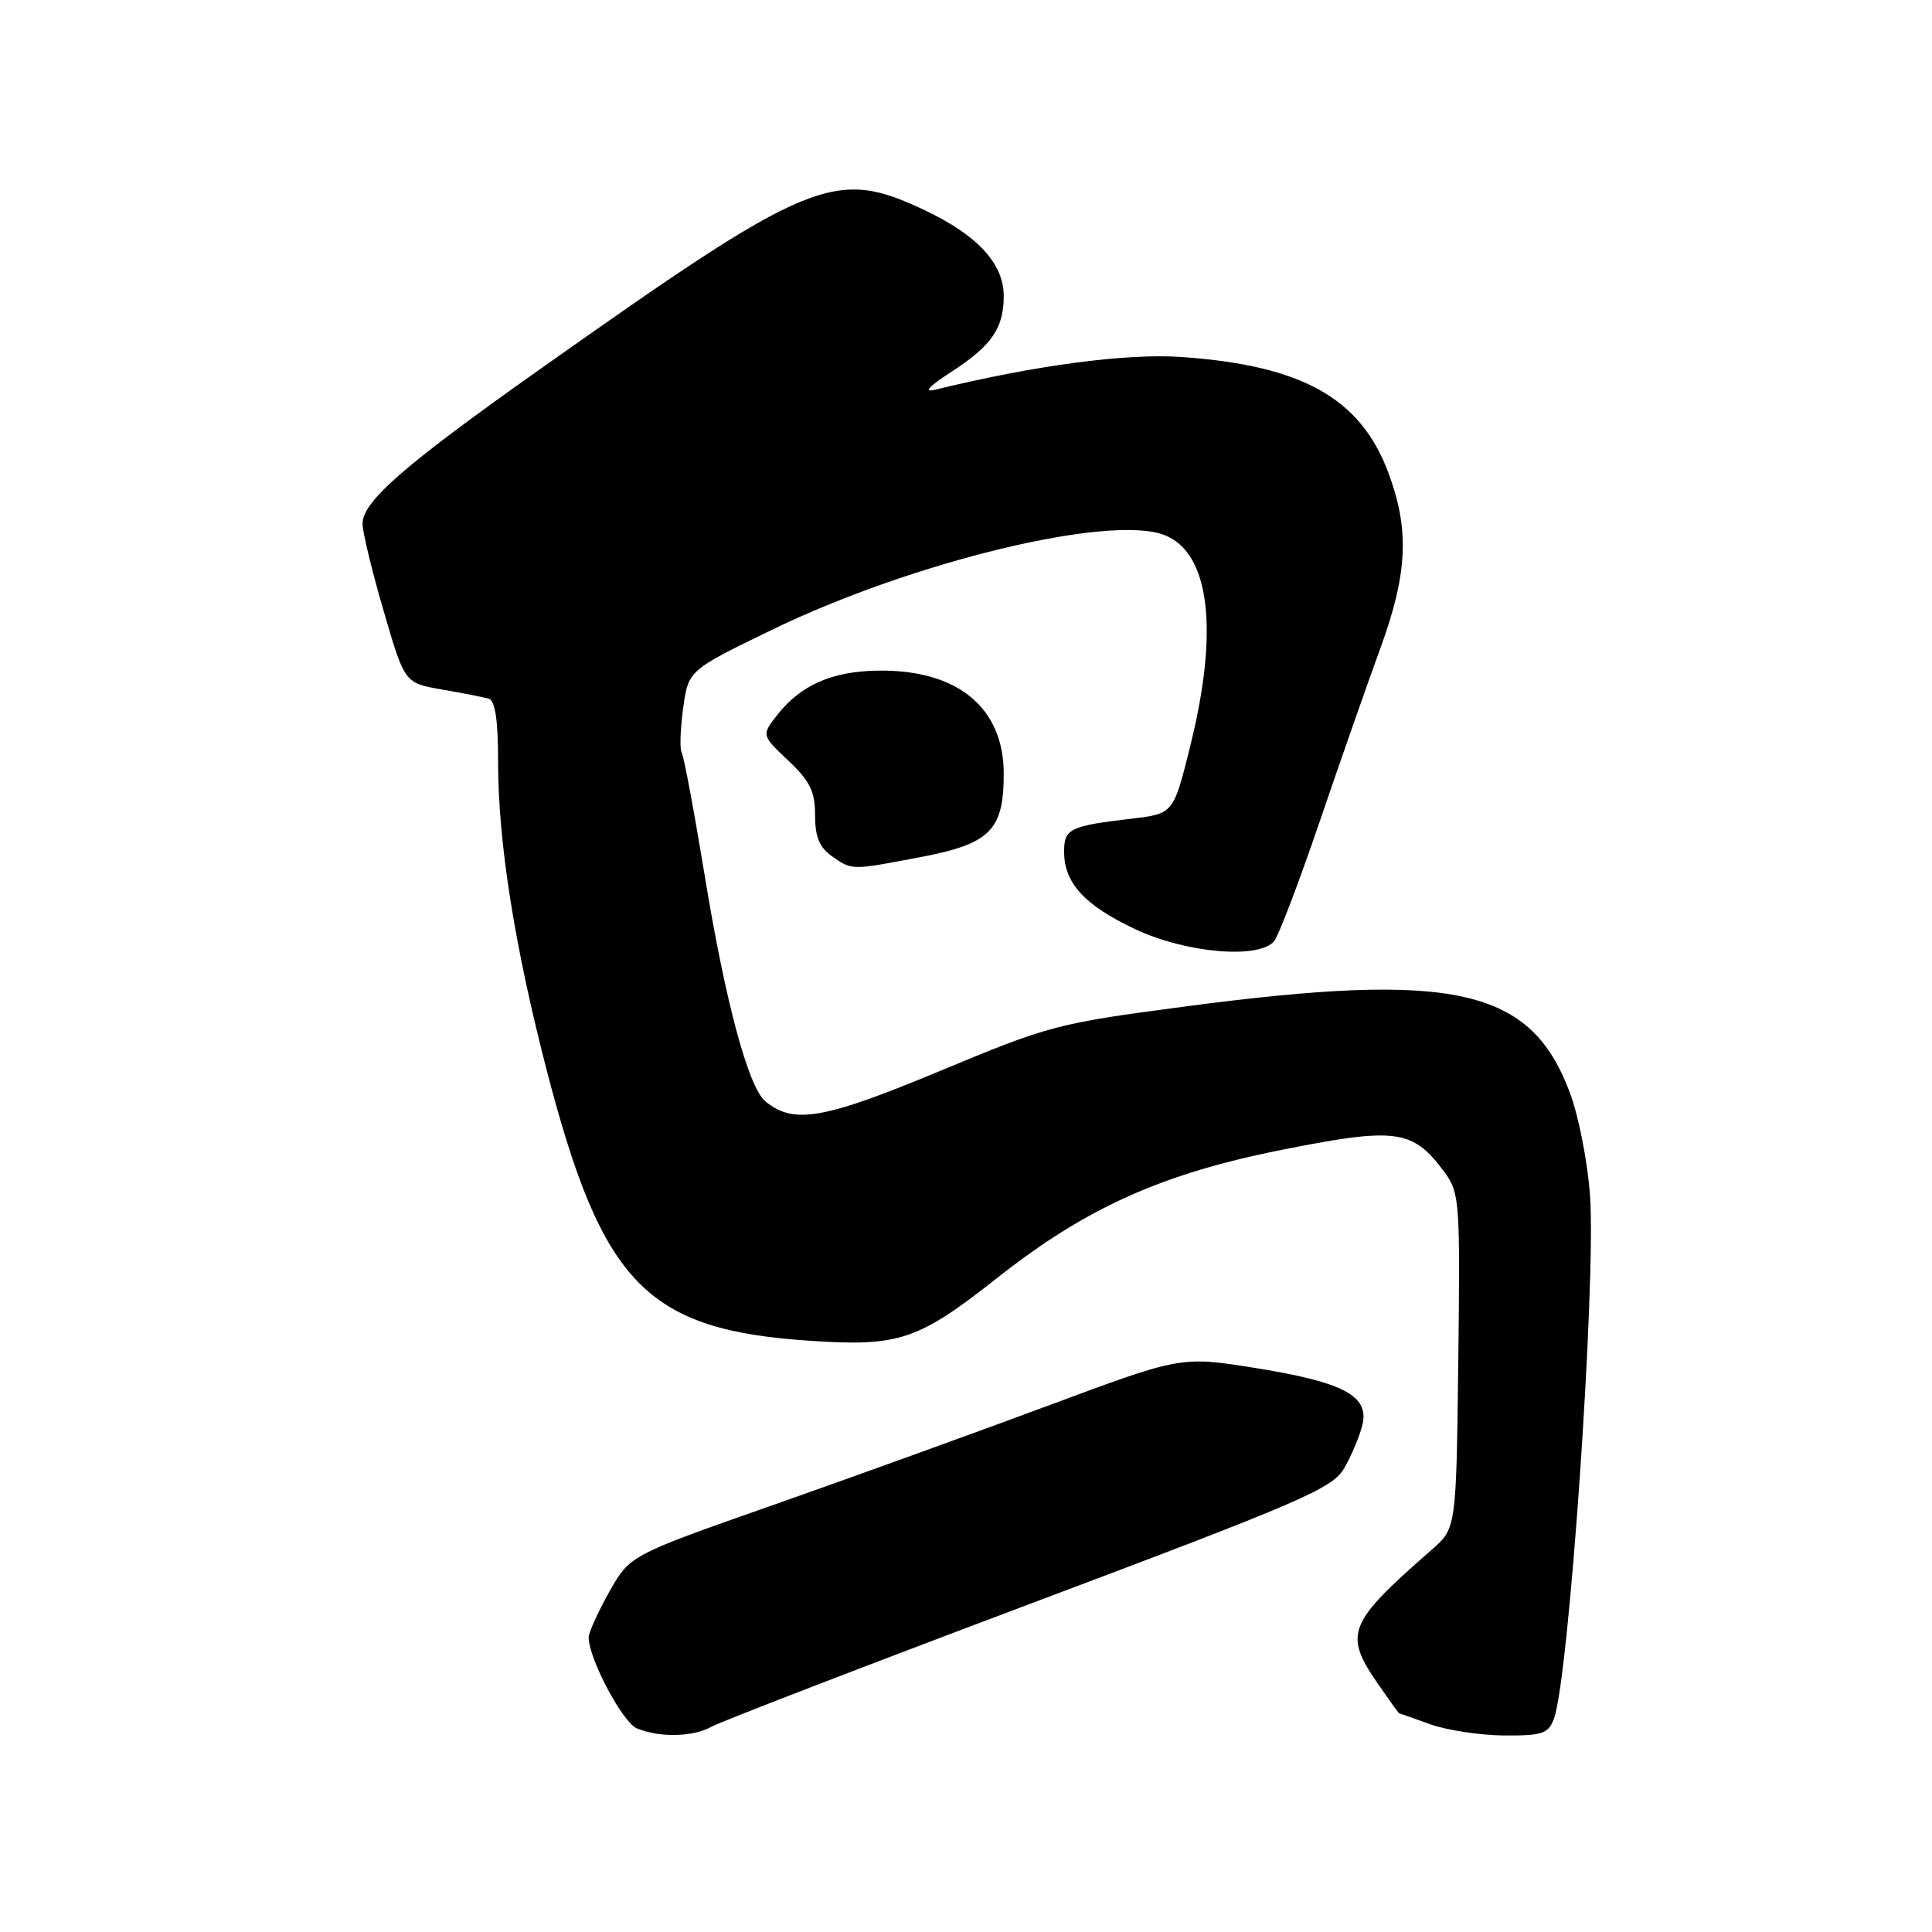 <?xml version="1.0" encoding="UTF-8" standalone="no"?>
<!DOCTYPE svg PUBLIC "-//W3C//DTD SVG 1.1//EN" "http://www.w3.org/Graphics/SVG/1.1/DTD/svg11.dtd" >
<svg xmlns="http://www.w3.org/2000/svg" xmlns:xlink="http://www.w3.org/1999/xlink" version="1.1" viewBox="0 0 256 256">
 <g >
 <path fill="currentColor"
d=" M 94.32 228.78 C 95.52 228.12 114.48 220.80 136.46 212.53 C 172.83 198.85 176.58 197.23 178.14 194.50 C 179.09 192.85 180.16 190.30 180.52 188.83 C 181.47 184.96 178.06 183.15 166.30 181.26 C 156.50 179.70 156.50 179.70 139.00 186.21 C 129.38 189.79 112.94 195.73 102.48 199.41 C 83.45 206.09 83.45 206.09 80.73 210.94 C 79.23 213.61 78.00 216.32 78.00 216.96 C 78.00 219.77 82.51 228.26 84.41 229.03 C 87.49 230.27 91.83 230.17 94.32 228.78 Z  M 205.90 227.75 C 207.89 222.53 211.50 170.13 210.69 158.46 C 210.38 154.03 209.18 147.87 208.01 144.77 C 202.83 130.91 192.75 128.65 157.00 133.37 C 140.07 135.60 139.01 135.88 124.50 141.93 C 109.16 148.32 105.14 149.02 101.41 145.93 C 99.16 144.06 96.10 132.69 93.38 116.03 C 91.98 107.52 90.61 100.19 90.33 99.73 C 90.05 99.28 90.14 96.64 90.52 93.86 C 91.21 88.82 91.21 88.82 102.36 83.42 C 120.97 74.40 147.12 68.10 154.30 70.90 C 160.27 73.22 161.54 83.38 157.76 98.66 C 155.50 107.82 155.50 107.82 150.00 108.47 C 141.75 109.44 141.00 109.81 141.00 112.84 C 141.00 117.00 143.68 119.93 150.38 123.10 C 157.12 126.29 166.81 127.13 168.83 124.71 C 169.42 123.99 172.12 116.91 174.83 108.96 C 177.54 101.01 181.16 90.67 182.87 86.00 C 186.53 75.98 186.80 70.21 183.95 62.60 C 180.26 52.73 172.48 48.40 156.50 47.30 C 149.23 46.80 137.06 48.42 124.00 51.62 C 122.28 52.04 122.97 51.28 126.18 49.19 C 131.44 45.76 133.00 43.47 133.00 39.20 C 133.00 34.95 129.51 31.16 122.58 27.88 C 110.58 22.20 107.55 23.46 71.30 49.10 C 53.41 61.76 47.98 66.50 48.04 69.45 C 48.06 70.58 49.32 75.78 50.85 81.00 C 53.61 90.50 53.61 90.50 58.55 91.36 C 61.27 91.83 64.06 92.38 64.75 92.58 C 65.62 92.83 66.00 95.40 66.00 100.98 C 66.00 111.61 68.20 125.48 72.49 142.00 C 79.85 170.26 85.71 176.25 107.46 177.67 C 119.15 178.44 121.67 177.59 132.15 169.32 C 144.00 159.97 154.07 155.46 170.29 152.27 C 185.08 149.35 187.23 149.67 191.41 155.33 C 193.40 158.03 193.49 159.19 193.23 180.33 C 192.96 202.50 192.96 202.50 189.73 205.33 C 178.53 215.12 177.99 216.49 182.64 223.20 C 184.09 225.29 185.32 227.01 185.39 227.02 C 185.45 227.02 187.30 227.68 189.50 228.47 C 191.70 229.26 196.10 229.93 199.27 229.96 C 204.36 229.99 205.15 229.73 205.90 227.75 Z  M 121.98 113.57 C 131.22 111.81 133.00 110.02 133.00 102.52 C 133.00 93.77 126.89 88.73 116.41 88.86 C 110.30 88.93 106.13 90.75 103.03 94.69 C 100.89 97.41 100.89 97.41 104.44 100.77 C 107.33 103.50 108.00 104.86 108.00 108.01 C 108.00 110.88 108.58 112.29 110.22 113.44 C 112.93 115.34 112.73 115.33 121.98 113.57 Z "/>
</g>
</svg>